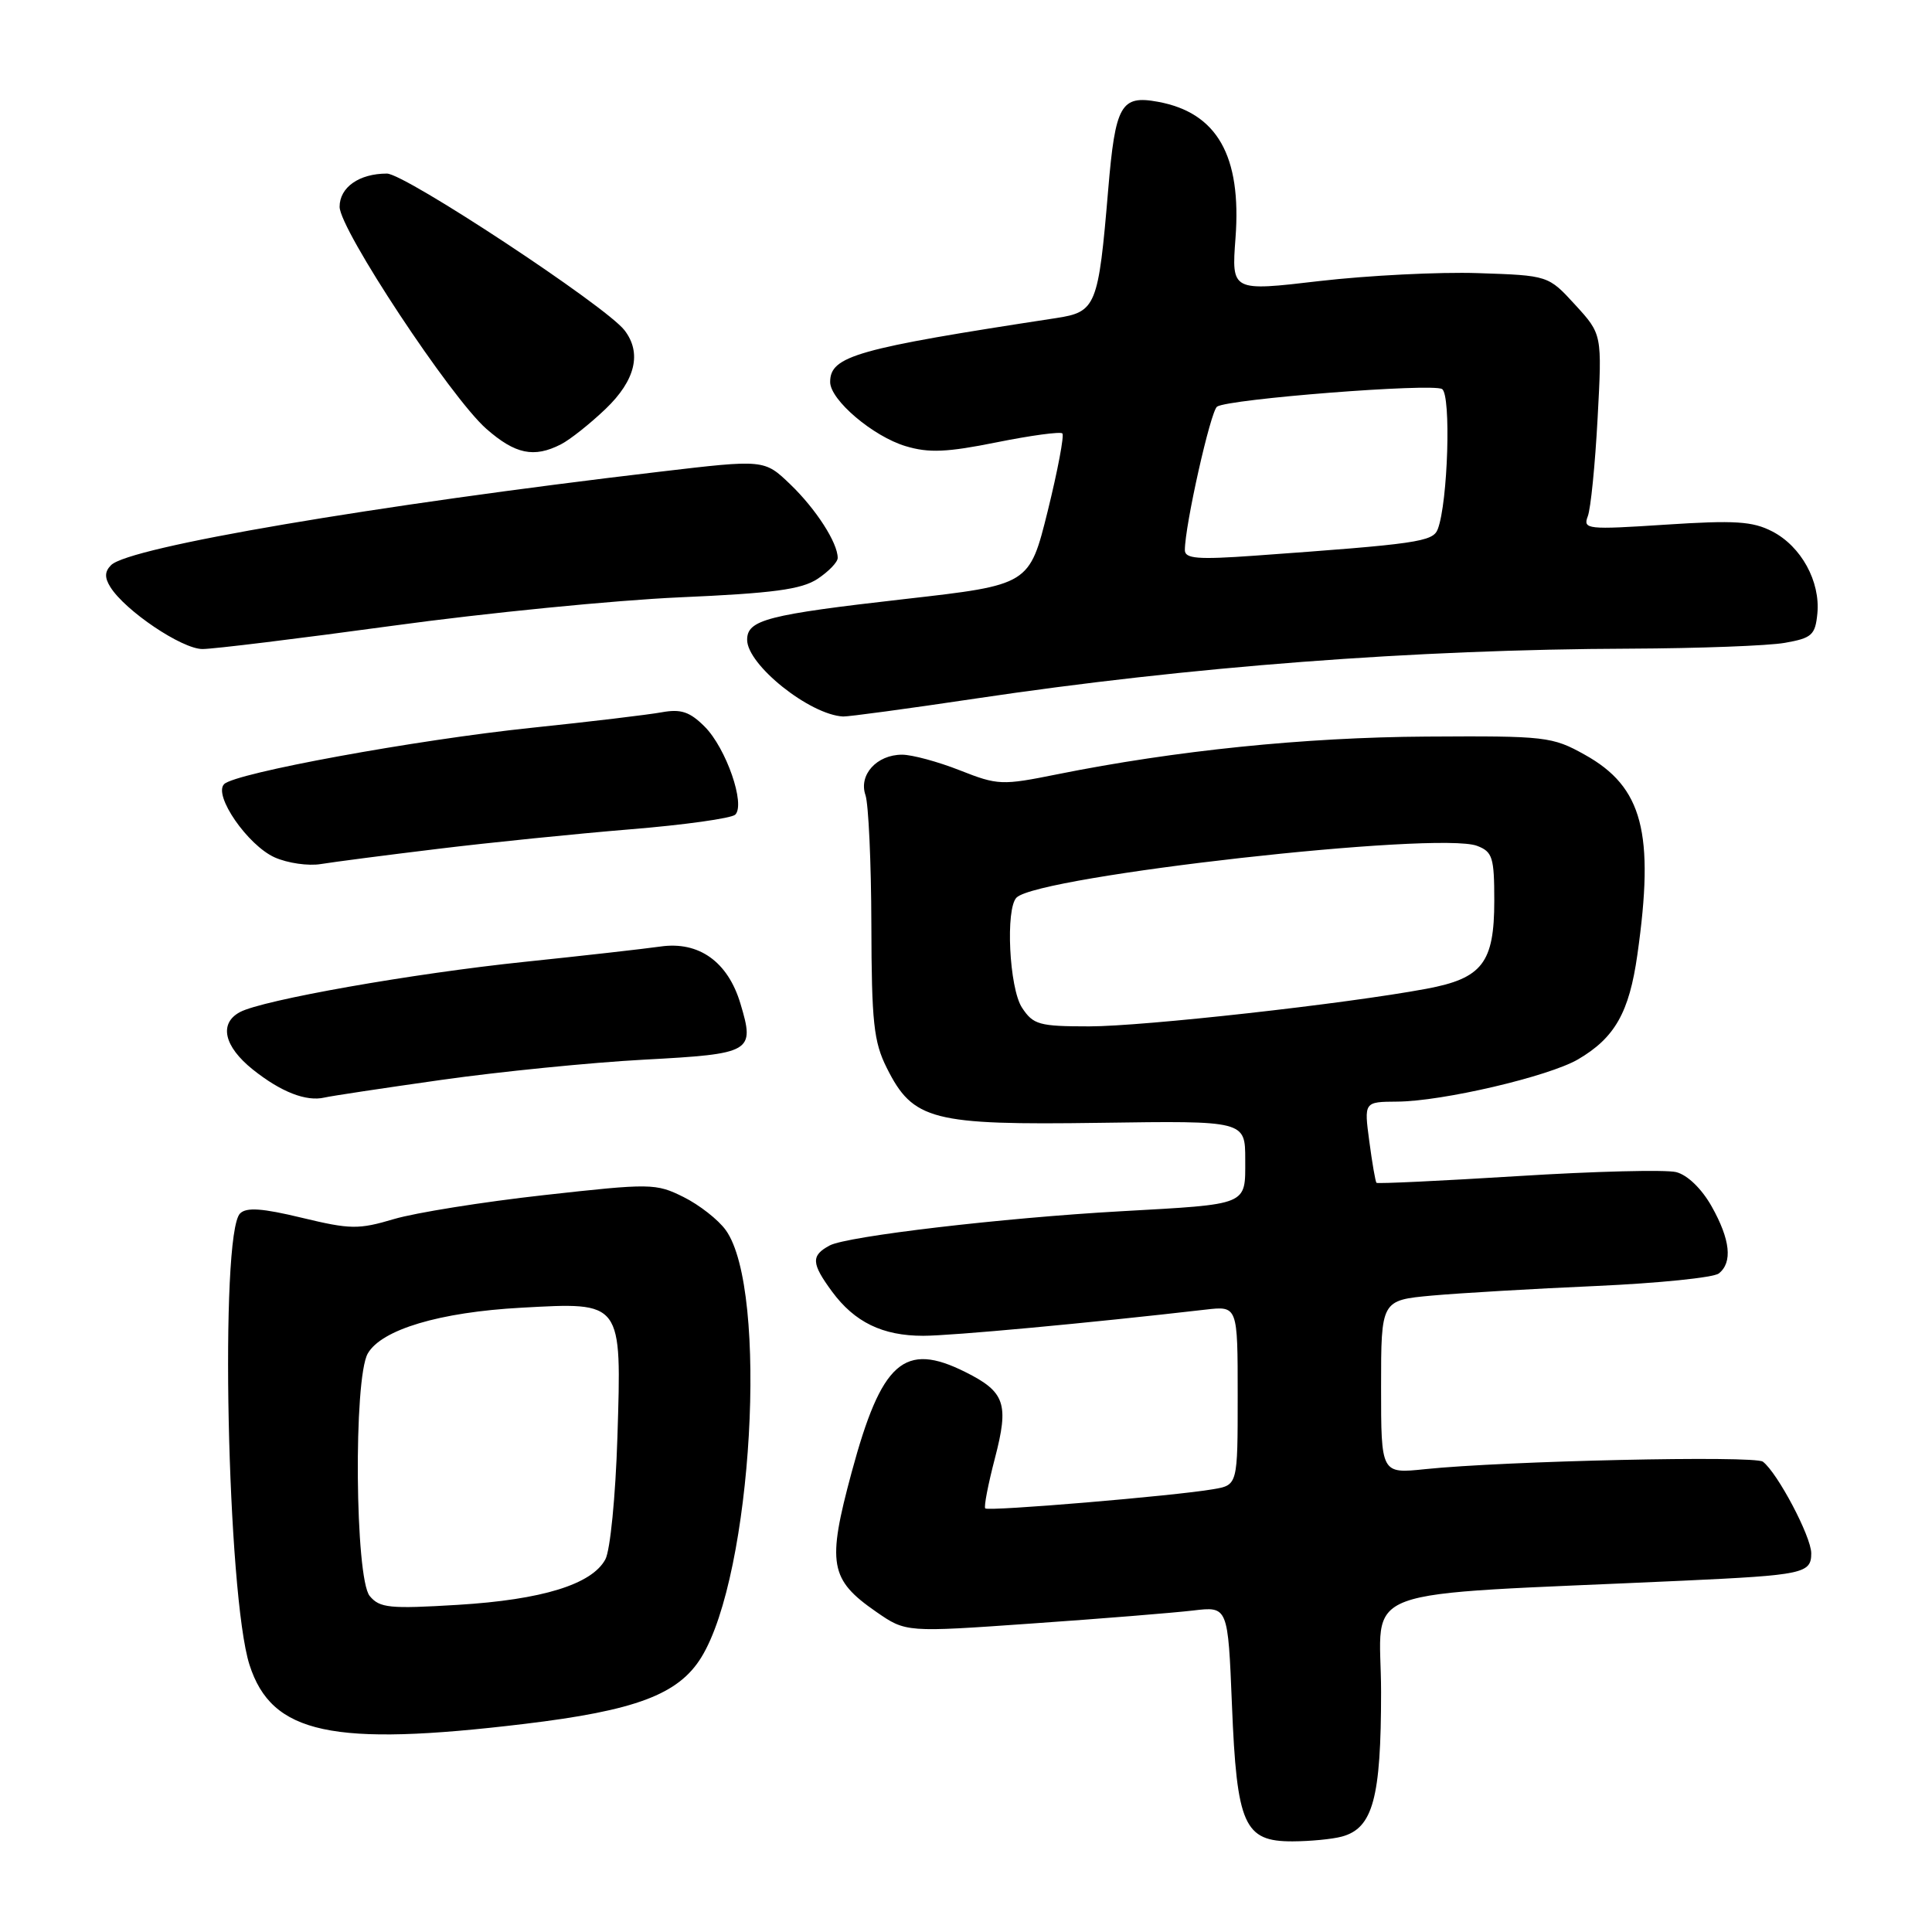 <?xml version="1.0" encoding="UTF-8" standalone="no"?>
<!DOCTYPE svg PUBLIC "-//W3C//DTD SVG 1.1//EN" "http://www.w3.org/Graphics/SVG/1.1/DTD/svg11.dtd" >
<svg xmlns="http://www.w3.org/2000/svg" xmlns:xlink="http://www.w3.org/1999/xlink" version="1.1" viewBox="0 0 256 256">
 <g >
 <path fill="currentColor"
d=" M 177.79 243.36 C 181.92 242.25 183.00 238.27 183.00 224.20 C 183.00 209.81 178.39 211.51 223.00 209.45 C 238.95 208.71 240.00 208.49 240.00 205.82 C 240.00 203.61 235.52 195.14 233.59 193.68 C 232.47 192.84 199.34 193.58 188.84 194.67 C 183.00 195.28 183.00 195.28 183.00 183.79 C 183.00 172.29 183.00 172.29 189.75 171.67 C 193.46 171.34 203.25 170.76 211.50 170.40 C 219.75 170.03 227.06 169.29 227.75 168.74 C 229.60 167.28 229.28 164.26 226.80 159.85 C 225.48 157.51 223.60 155.69 222.10 155.31 C 220.73 154.97 211.30 155.20 201.13 155.84 C 190.97 156.47 182.54 156.87 182.39 156.73 C 182.25 156.58 181.82 154.11 181.44 151.23 C 180.74 146.00 180.74 146.00 185.12 145.97 C 191.12 145.94 205.21 142.64 209.10 140.37 C 213.97 137.52 215.88 134.16 216.96 126.50 C 219.26 110.34 217.67 104.28 210.00 100.01 C 205.68 97.60 204.84 97.50 189.00 97.60 C 172.86 97.70 155.76 99.45 140.13 102.59 C 132.74 104.08 132.23 104.06 127.18 102.07 C 124.29 100.93 120.85 100.00 119.53 100.00 C 116.17 100.00 113.75 102.68 114.68 105.36 C 115.08 106.53 115.44 114.25 115.46 122.50 C 115.49 135.45 115.77 138.05 117.50 141.50 C 120.98 148.46 123.49 149.10 145.75 148.78 C 165.00 148.50 165.00 148.50 165.00 153.67 C 165.00 159.78 165.57 159.54 148.50 160.50 C 132.92 161.37 112.24 163.80 109.94 165.03 C 107.44 166.37 107.50 167.40 110.25 171.14 C 113.24 175.20 116.95 177.00 122.32 177.00 C 126.07 177.00 144.32 175.31 159.75 173.53 C 164.00 173.04 164.00 173.04 164.00 184.91 C 164.00 196.78 164.00 196.78 160.75 197.33 C 155.61 198.22 130.95 200.29 130.55 199.87 C 130.35 199.67 130.93 196.68 131.83 193.23 C 133.72 186.00 133.18 184.43 127.91 181.80 C 119.81 177.75 116.81 180.40 112.84 195.11 C 109.57 207.23 109.93 209.30 116.11 213.58 C 120.04 216.30 120.04 216.30 136.77 215.12 C 145.97 214.48 155.57 213.70 158.10 213.40 C 162.71 212.85 162.71 212.85 163.24 225.92 C 163.88 241.84 164.85 244.01 171.27 243.99 C 173.60 243.98 176.53 243.70 177.79 243.36 Z  M 69.46 228.43 C 84.22 226.66 89.89 224.53 92.92 219.62 C 99.70 208.66 101.86 170.91 96.17 163.00 C 95.18 161.62 92.66 159.65 90.57 158.61 C 86.90 156.79 86.26 156.78 72.07 158.36 C 63.98 159.26 55.05 160.69 52.21 161.53 C 47.50 162.93 46.43 162.91 39.99 161.36 C 34.74 160.09 32.65 159.95 31.81 160.79 C 29.09 163.51 30.10 211.36 33.06 220.60 C 36.00 229.77 44.00 231.49 69.46 228.43 Z  M 58.50 143.09 C 66.20 142.00 78.28 140.79 85.34 140.41 C 99.66 139.64 100.04 139.42 98.11 132.98 C 96.45 127.43 92.60 124.69 87.52 125.42 C 85.31 125.73 77.20 126.65 69.50 127.45 C 54.69 128.99 34.79 132.50 31.79 134.11 C 28.99 135.61 29.67 138.65 33.49 141.71 C 37.22 144.69 40.57 146.00 43.00 145.43 C 43.83 145.23 50.80 144.18 58.50 143.09 Z  M 58.02 112.48 C 64.88 111.64 76.35 110.48 83.50 109.89 C 90.65 109.31 96.91 108.43 97.42 107.95 C 98.81 106.61 96.22 99.13 93.37 96.28 C 91.40 94.31 90.23 93.92 87.69 94.38 C 85.94 94.70 78.20 95.63 70.50 96.43 C 55.06 98.04 31.18 102.42 29.70 103.90 C 28.23 105.37 32.83 112.01 36.40 113.61 C 38.11 114.37 40.86 114.77 42.52 114.49 C 44.18 114.22 51.16 113.31 58.02 112.48 Z  M 129.22 92.57 C 157.69 88.32 187.36 86.05 216.00 85.95 C 225.07 85.91 234.30 85.57 236.50 85.18 C 240.08 84.55 240.53 84.15 240.81 81.30 C 241.22 77.05 238.67 72.40 234.84 70.42 C 232.23 69.07 229.88 68.92 220.70 69.52 C 210.30 70.20 209.73 70.14 210.39 68.41 C 210.78 67.41 211.36 61.57 211.69 55.44 C 212.29 44.29 212.29 44.29 208.72 40.39 C 205.16 36.50 205.16 36.50 195.83 36.19 C 190.70 36.02 181.25 36.50 174.84 37.24 C 163.18 38.61 163.18 38.61 163.71 31.55 C 164.53 20.65 161.28 14.93 153.45 13.49 C 148.52 12.58 147.79 13.87 146.84 25.15 C 145.54 40.60 145.24 41.34 139.93 42.15 C 113.47 46.19 110.00 47.17 110.00 50.62 C 110.00 53.00 115.69 57.83 120.01 59.12 C 123.07 60.04 125.46 59.94 132.06 58.61 C 136.58 57.70 140.50 57.17 140.77 57.43 C 141.03 57.70 140.16 62.32 138.83 67.71 C 136.40 77.50 136.40 77.50 119.95 79.37 C 101.63 81.45 99.00 82.13 99.00 84.78 C 99.00 88.09 107.28 94.71 111.72 94.94 C 112.38 94.97 120.26 93.91 129.22 92.57 Z  M 52.00 82.92 C 64.38 81.22 81.51 79.53 90.07 79.15 C 102.41 78.61 106.19 78.11 108.32 76.71 C 109.79 75.74 111.00 74.49 111.00 73.93 C 111.00 71.92 108.12 67.45 104.72 64.18 C 101.27 60.87 101.27 60.87 87.38 62.51 C 49.44 66.98 17.12 72.48 14.72 74.88 C 13.87 75.73 13.84 76.53 14.62 77.78 C 16.58 80.93 24.11 86.00 26.83 86.00 C 28.30 86.00 39.62 84.61 52.00 82.92 Z  M 74.32 58.88 C 75.52 58.27 78.19 56.15 80.25 54.18 C 84.20 50.40 85.07 46.77 82.75 43.76 C 80.27 40.55 53.67 23.00 51.27 23.00 C 47.59 23.00 45.00 24.82 45.00 27.40 C 45.00 30.40 59.71 52.66 64.44 56.82 C 68.28 60.19 70.76 60.70 74.32 58.88 Z  M 135.42 133.52 C 133.72 130.93 133.21 120.35 134.71 118.92 C 137.75 116.04 190.54 110.12 195.72 112.08 C 197.77 112.86 198.00 113.61 198.00 119.36 C 198.00 127.59 196.41 129.64 189.00 131.02 C 178.28 133.02 151.51 136.00 144.33 136.00 C 137.68 136.00 136.91 135.78 135.42 133.52 Z  M 48.99 211.48 C 47.04 209.14 46.83 182.67 48.73 179.35 C 50.55 176.17 58.26 173.87 69.05 173.28 C 82.52 172.54 82.37 172.33 81.81 190.44 C 81.56 198.31 80.86 205.44 80.21 206.63 C 78.42 209.94 71.84 211.97 60.68 212.65 C 51.62 213.20 50.31 213.07 48.99 211.48 Z  M 157.00 72.89 C 157.00 69.65 160.41 54.45 161.27 53.88 C 162.81 52.86 189.78 50.75 191.08 51.55 C 192.30 52.30 191.86 66.60 190.51 70.12 C 189.87 71.79 187.80 72.08 166.25 73.63 C 158.69 74.17 157.00 74.03 157.00 72.89 Z "/>
</g>
</svg>